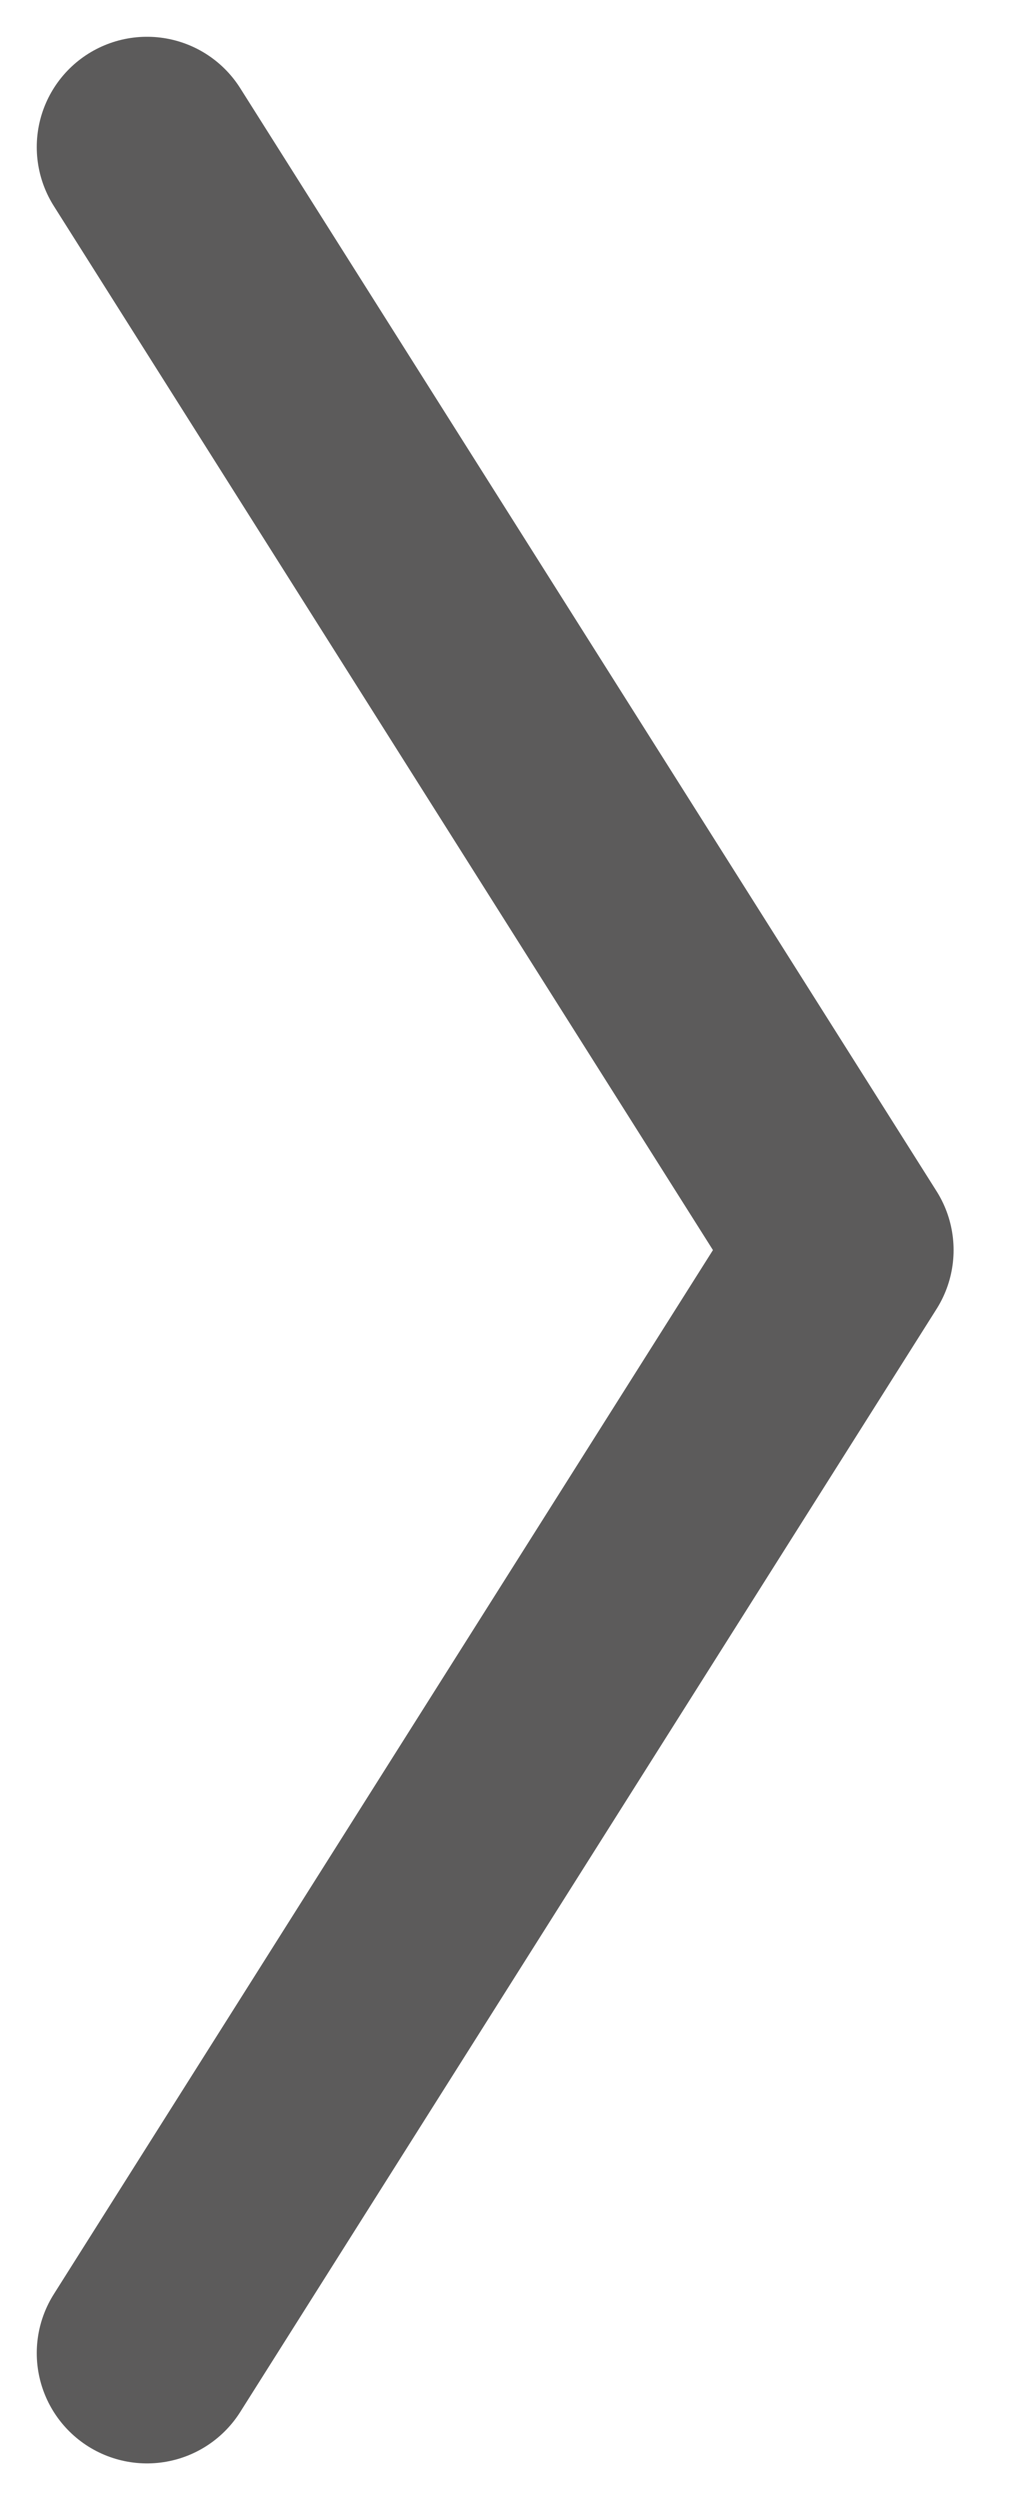 <svg width="7" height="17" viewBox="0 0 7 17" fill="none" xmlns="http://www.w3.org/2000/svg">
<path d="M1 16L5.737 8.5L1 1" stroke="#5C5B5B" stroke-width="1.5" stroke-linecap="round" stroke-linejoin="round"/>
</svg>
